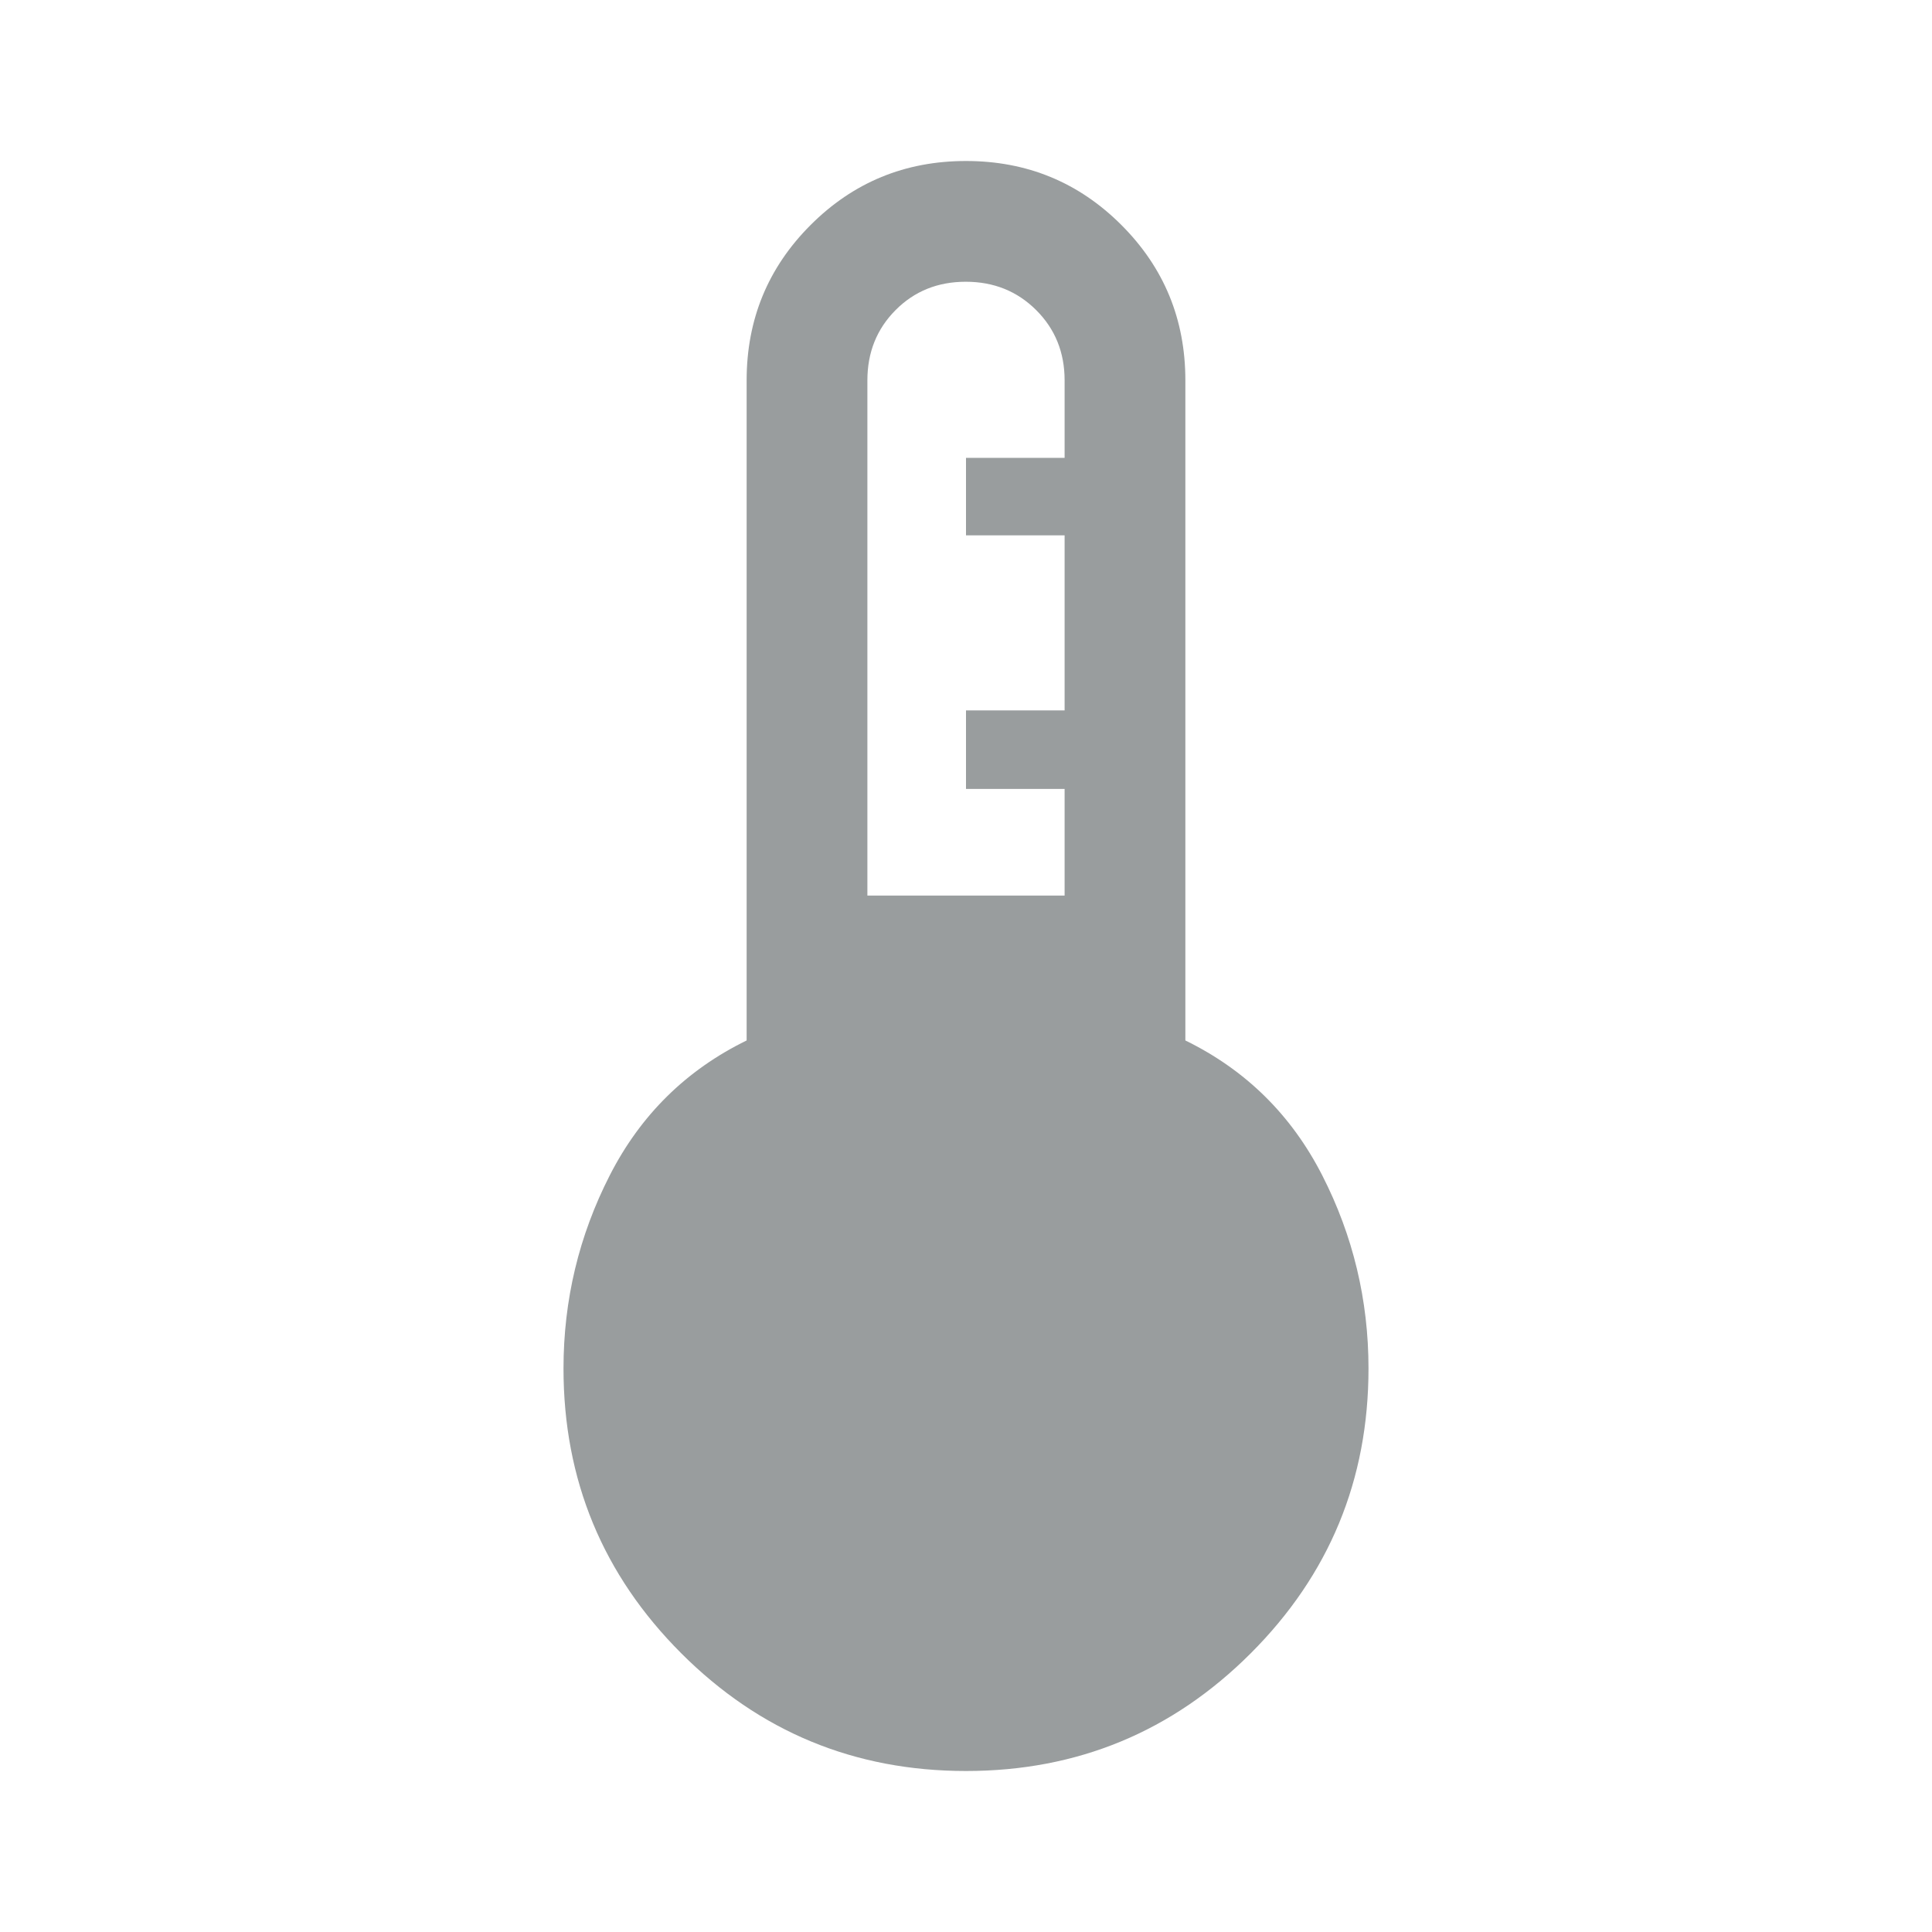 <svg xmlns="http://www.w3.org/2000/svg" height="48" viewBox="0 96 960 960" width="48"><path fill="#999D9E" d="M480 976q-83 0-141.5-58.5T280 776q0-51 23-96t68-67V285q0-45.417 31.792-77.208Q434.583 176 480 176t77.208 31.792Q589 239.583 589 285v328q45 22 68 67t23 96q0 83-58.5 141.5T480 976Zm-49-435h98v-53h-49v-39h49v-87h-49v-38.5h49V285q0-20.825-14.123-34.912-14.123-14.088-35-14.088Q459 236 445 250.088 431 264.175 431 285v256Z"/></svg>